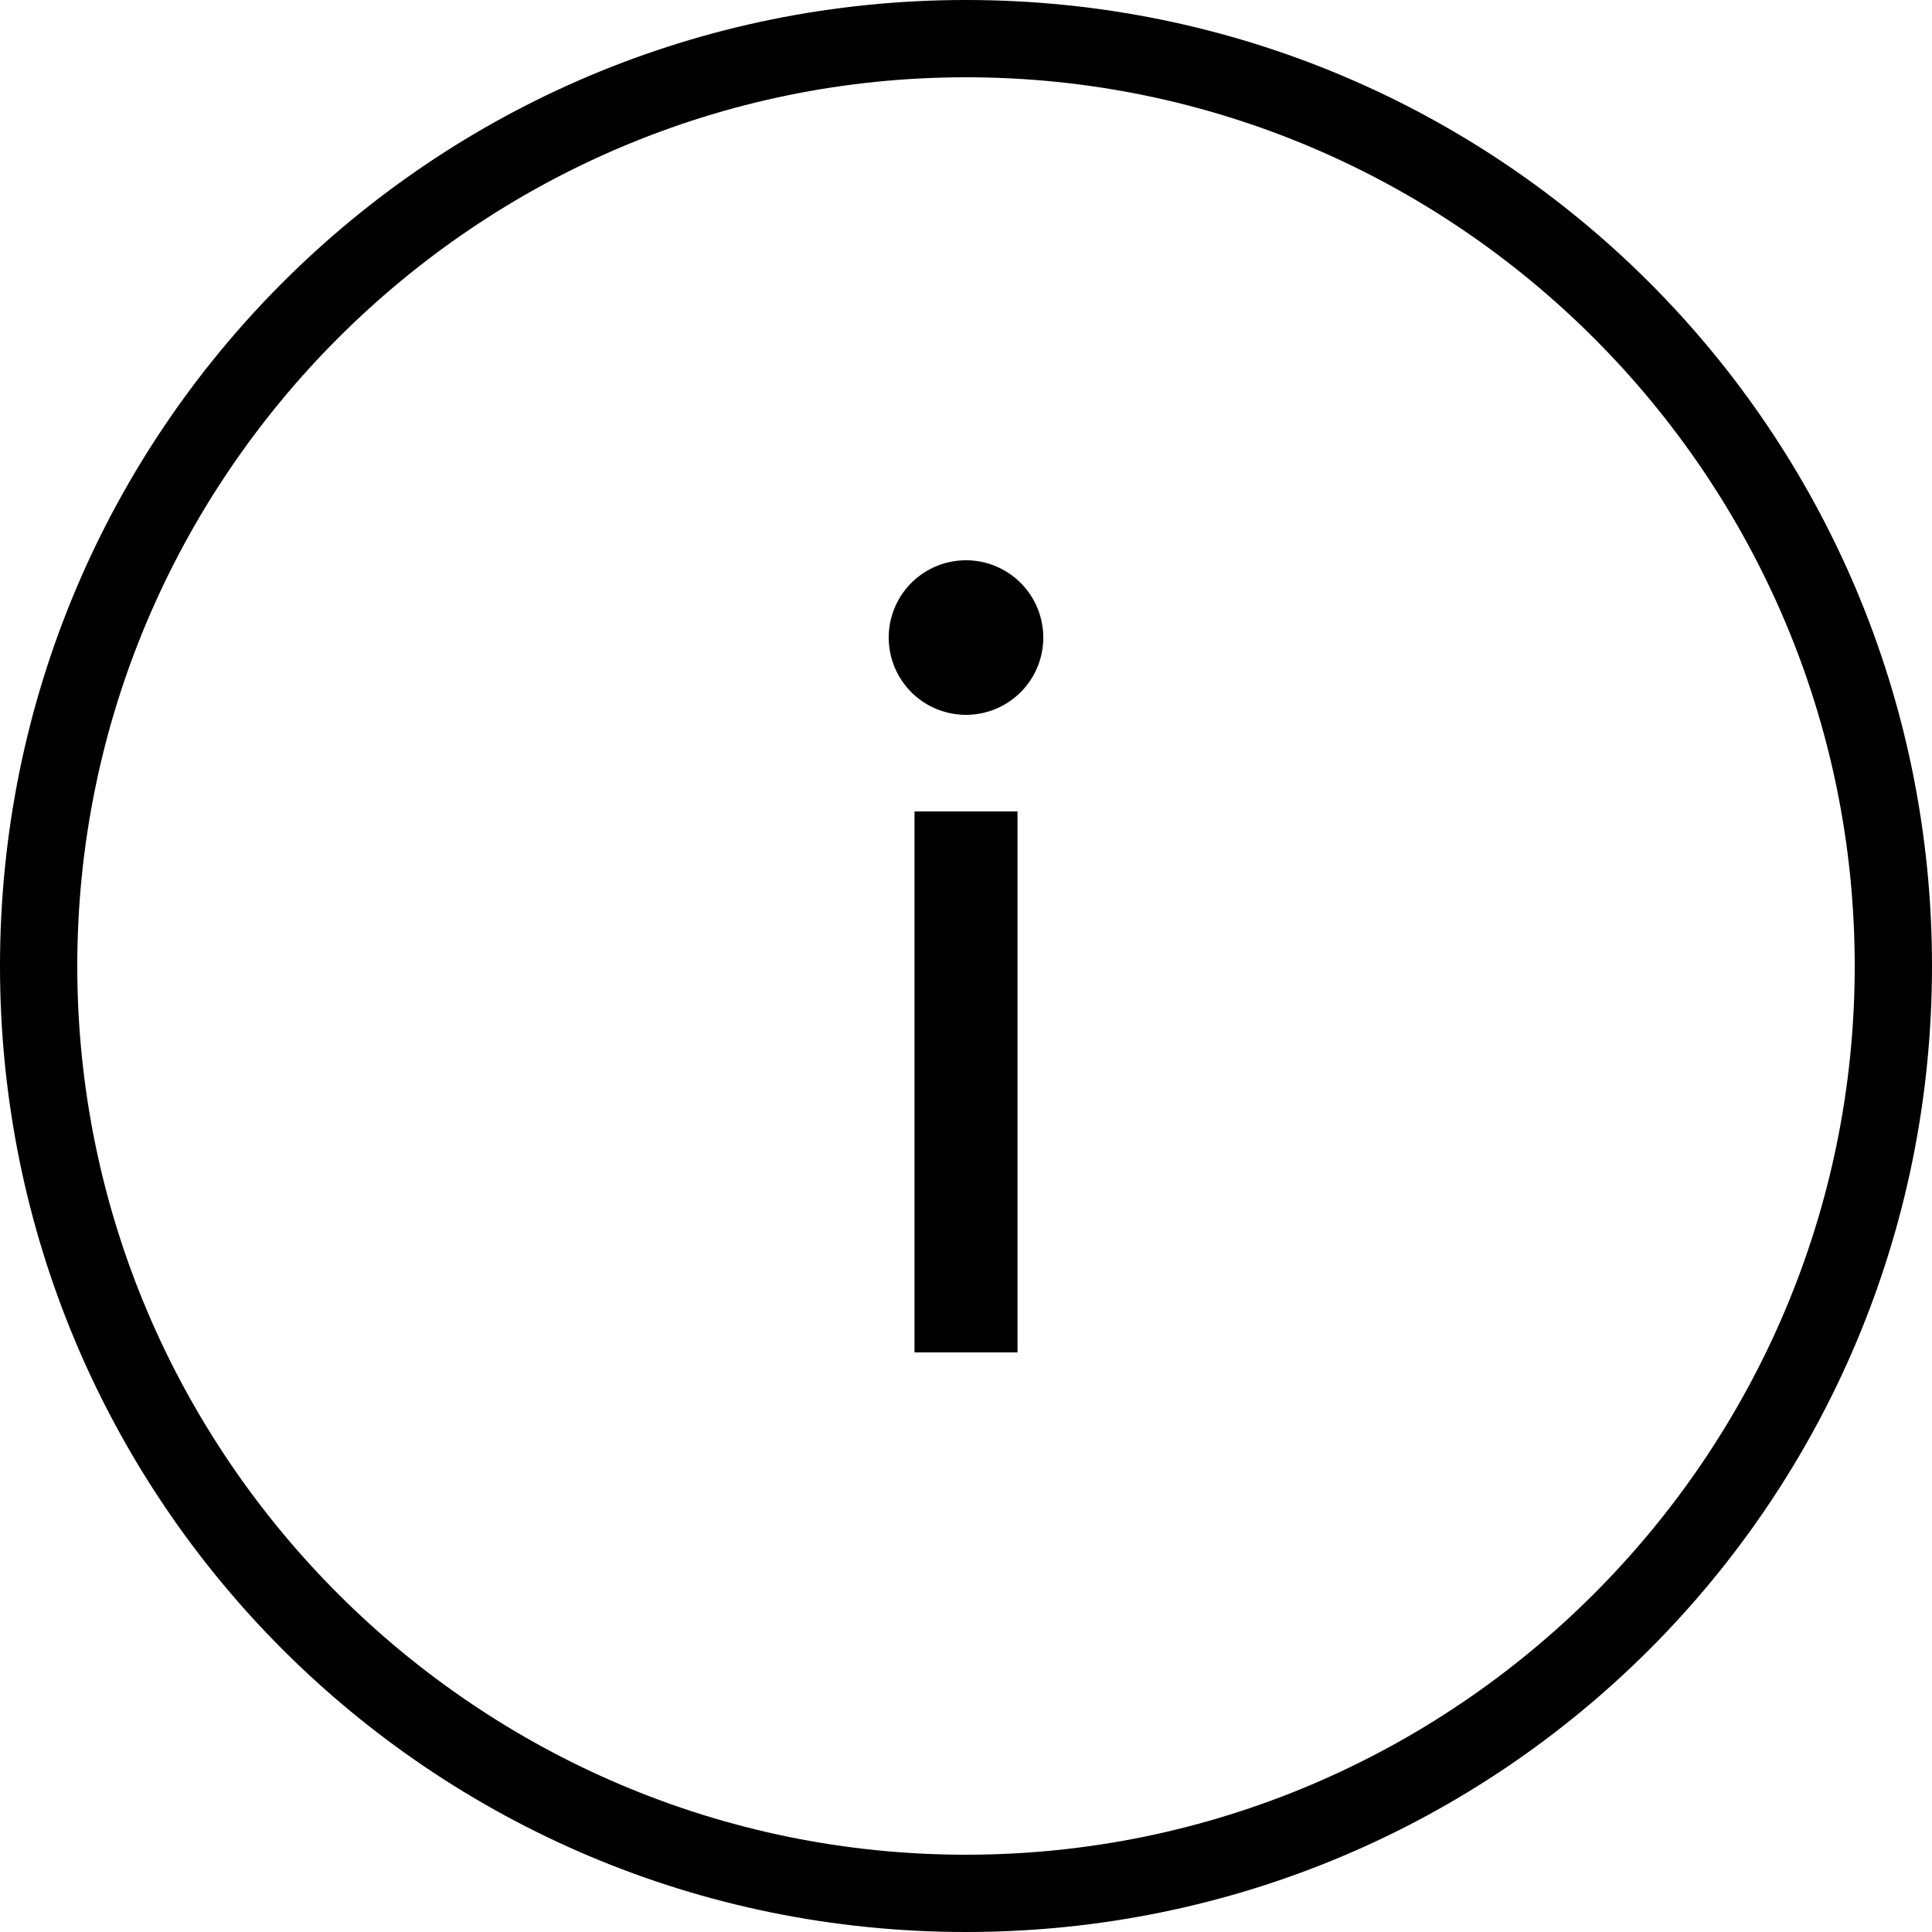 <svg width="32" height="32" xmlns="http://www.w3.org/2000/svg">
  <g fill="#000" fill-rule="nonzero">
    <path d="M17.28 10.56a1.28 1.28 0 1 1-2.56 0 1.28 1.28 0 0 1 2.56 0zm-.427 3.733v-.853h-1.706v8.96h1.706v-8.107z"/>
    <path d="M16 0C7.147 0 0 7.147 0 16s7.147 16 16 16 16-7.147 16-16S24.853 0 16 0zm0 30.72C7.893 30.72 1.28 24.107 1.28 16S7.893 1.28 16 1.28 30.72 7.893 30.72 16 24.107 30.72 16 30.72z"/>
  </g>
</svg>
